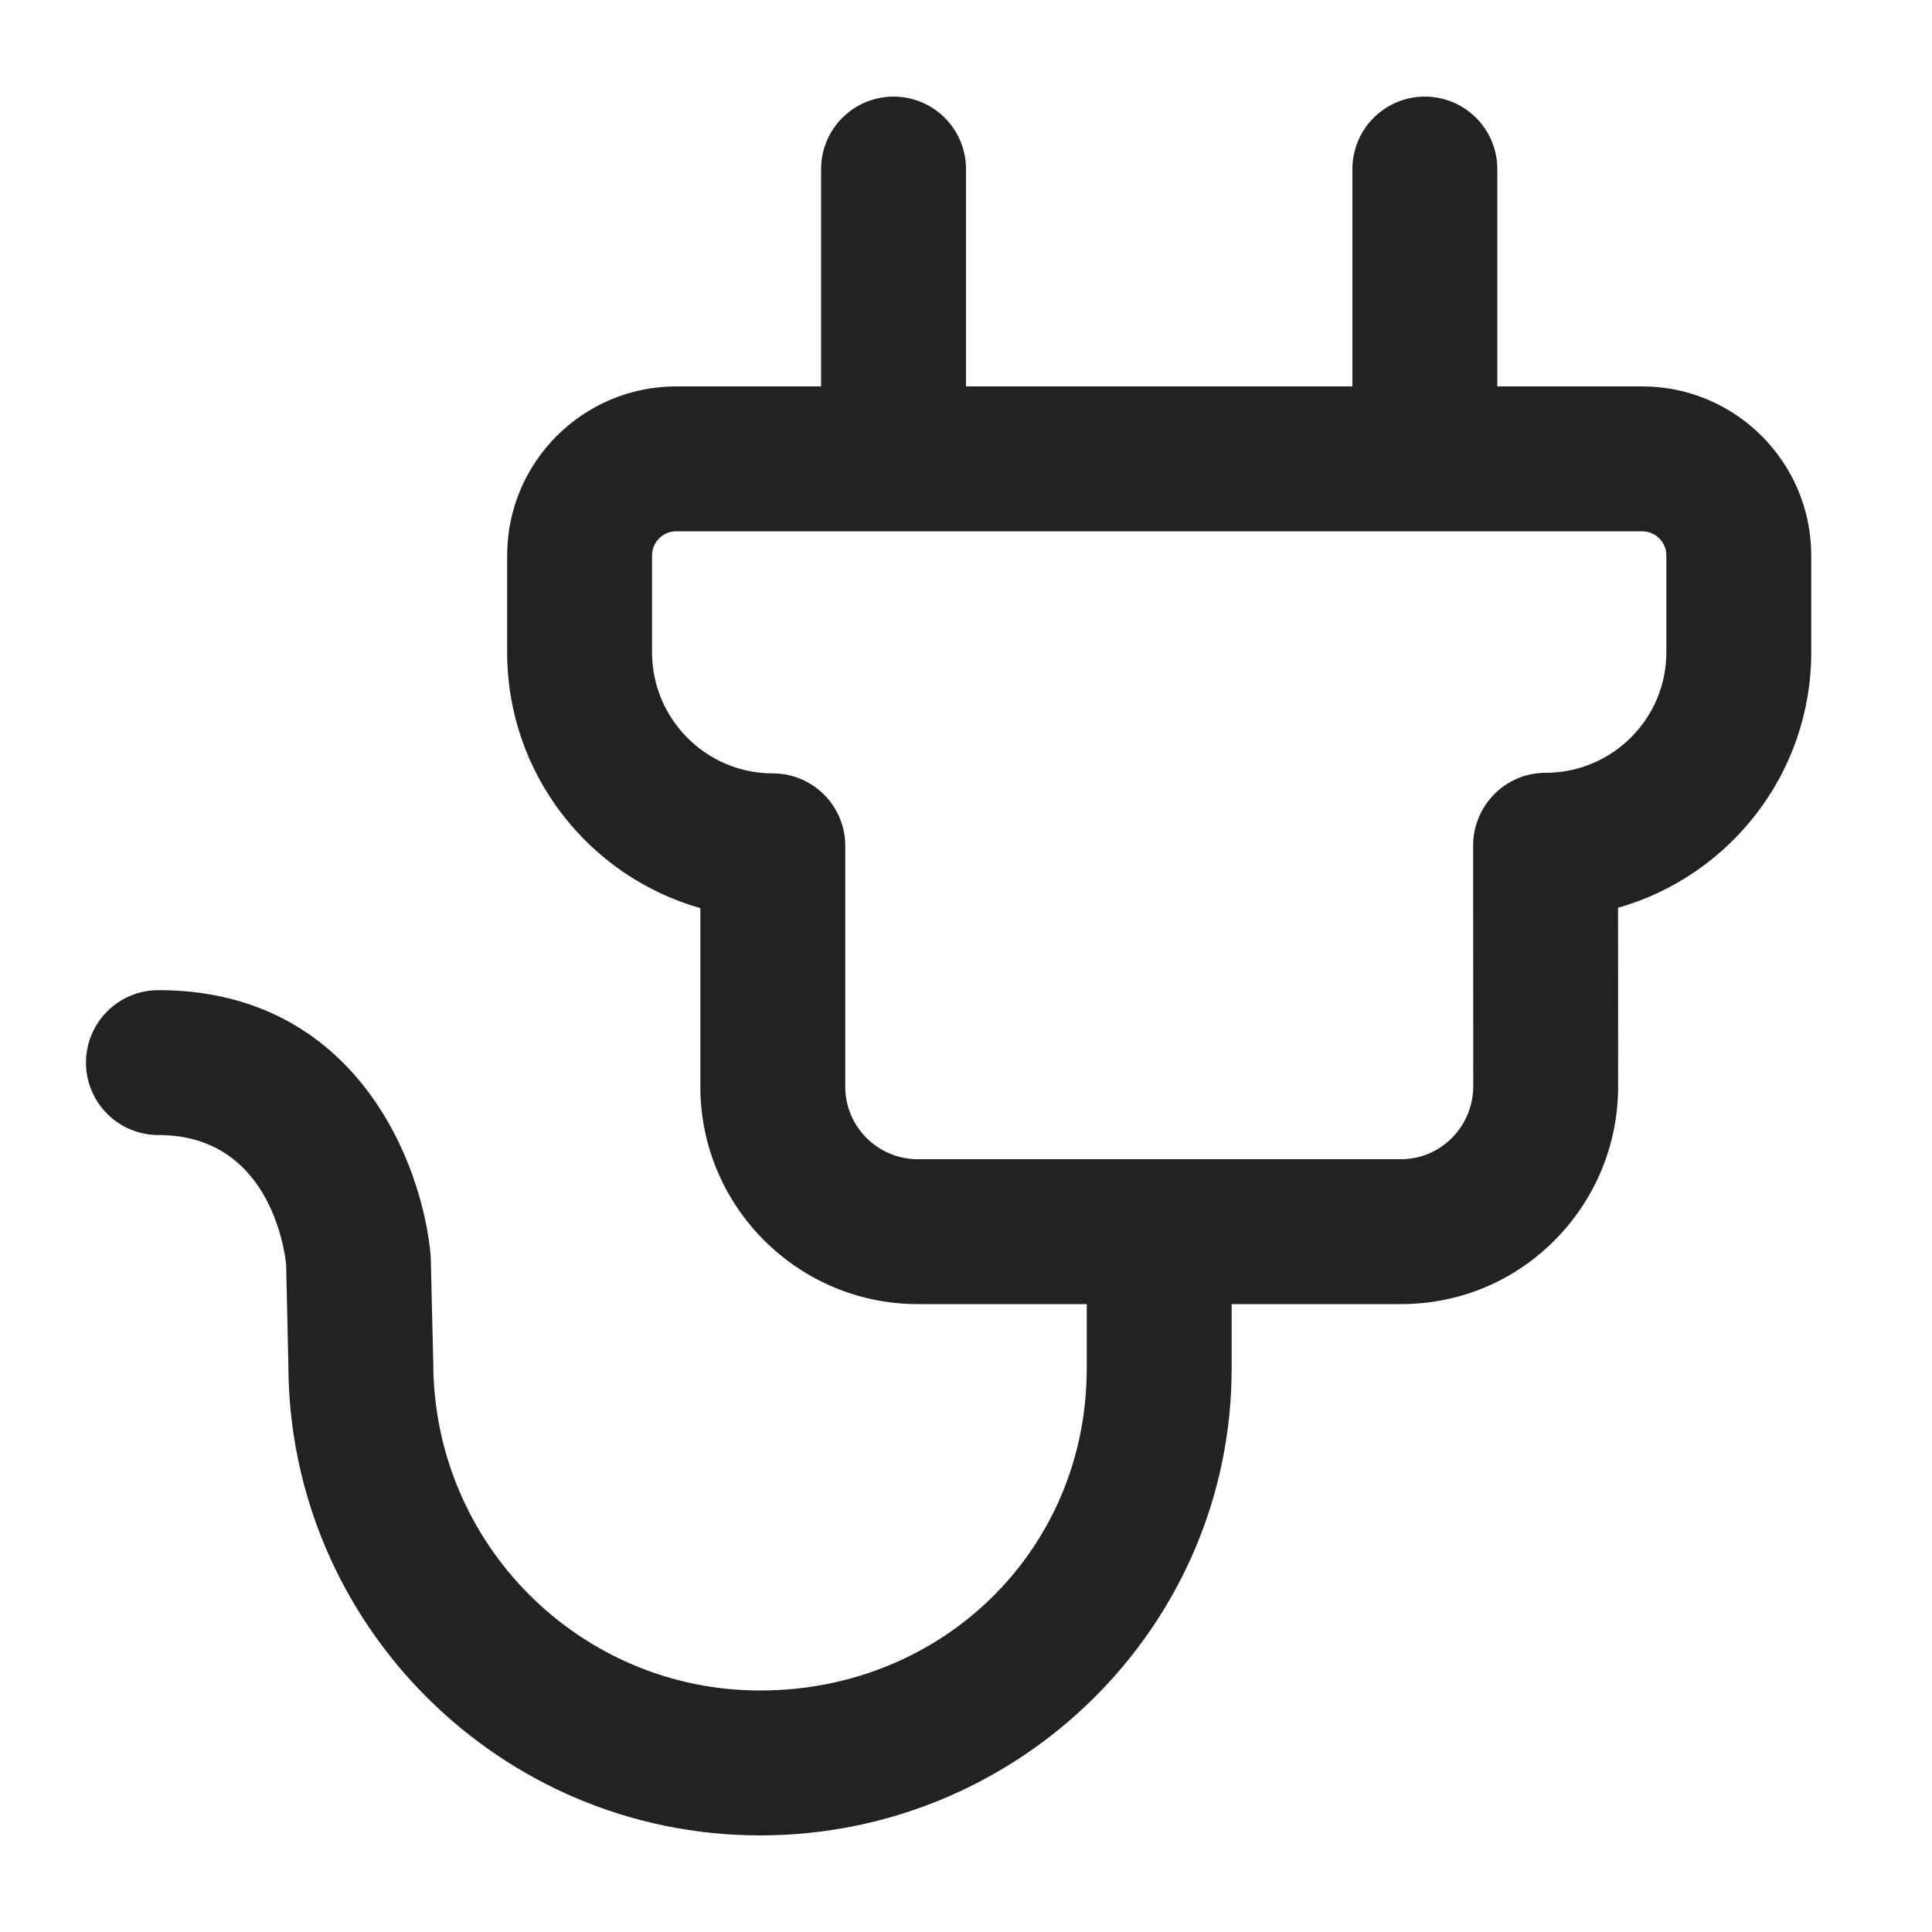 <?xml version="1.0" encoding="UTF-8"?>
<svg   xmlns="http://www.w3.org/2000/svg" width="20" height="20" viewBox="0 0 20 20">
  <path d="M17,4h-1.5V1.75c0-.414-.336-.75-.75-.75s-.75.336-.75.75v2.25h-4V1.75c0-.414-.336-.75-.75-.75s-.75.336-.75.75v2.25h-1.5c-.965,0-1.75.785-1.75,1.75v1.003c0,1.258.847,2.321,2,2.648v1.849c0,1.24,1.01,2.25,2.25,2.25h1.75v.667c0,1.869-1.485,3.333-3.382,3.333-1.865,0-3.383-1.517-3.383-3.396l-.026-1.093c-.078-.955-.769-2.761-2.819-2.761-.414,0-.75.336-.75.75s.336.75.75.75c1.134,0,1.303,1.157,1.322,1.339l.023,1.031c0,2.69,2.19,4.88,4.883,4.88,2.691,0,4.882-2.168,4.882-4.833v-.667h1.754c.601,0,1.165-.234,1.589-.66.427-.43.661-1.001.658-1.608l-.001-1.835c1.153-.327,2-1.389,2-2.644v-1.003c0-.965-.785-1.75-1.75-1.75ZM17.25,6.753c0,.688-.561,1.247-1.25,1.247-.199,0-.39.079-.53.22s-.22.332-.22.531l.001,2.487c.001.205-.078.398-.222.543-.141.141-.327.219-.525.219h-5.004c-.413,0-.75-.337-.75-.75v-2.494c0-.414-.336-.75-.75-.75-.689,0-1.25-.562-1.25-1.253v-1.003c0-.138.112-.25.25-.25h10c.138,0,.25.112.25.25v1.003Z" fill="#222"/>
</svg>